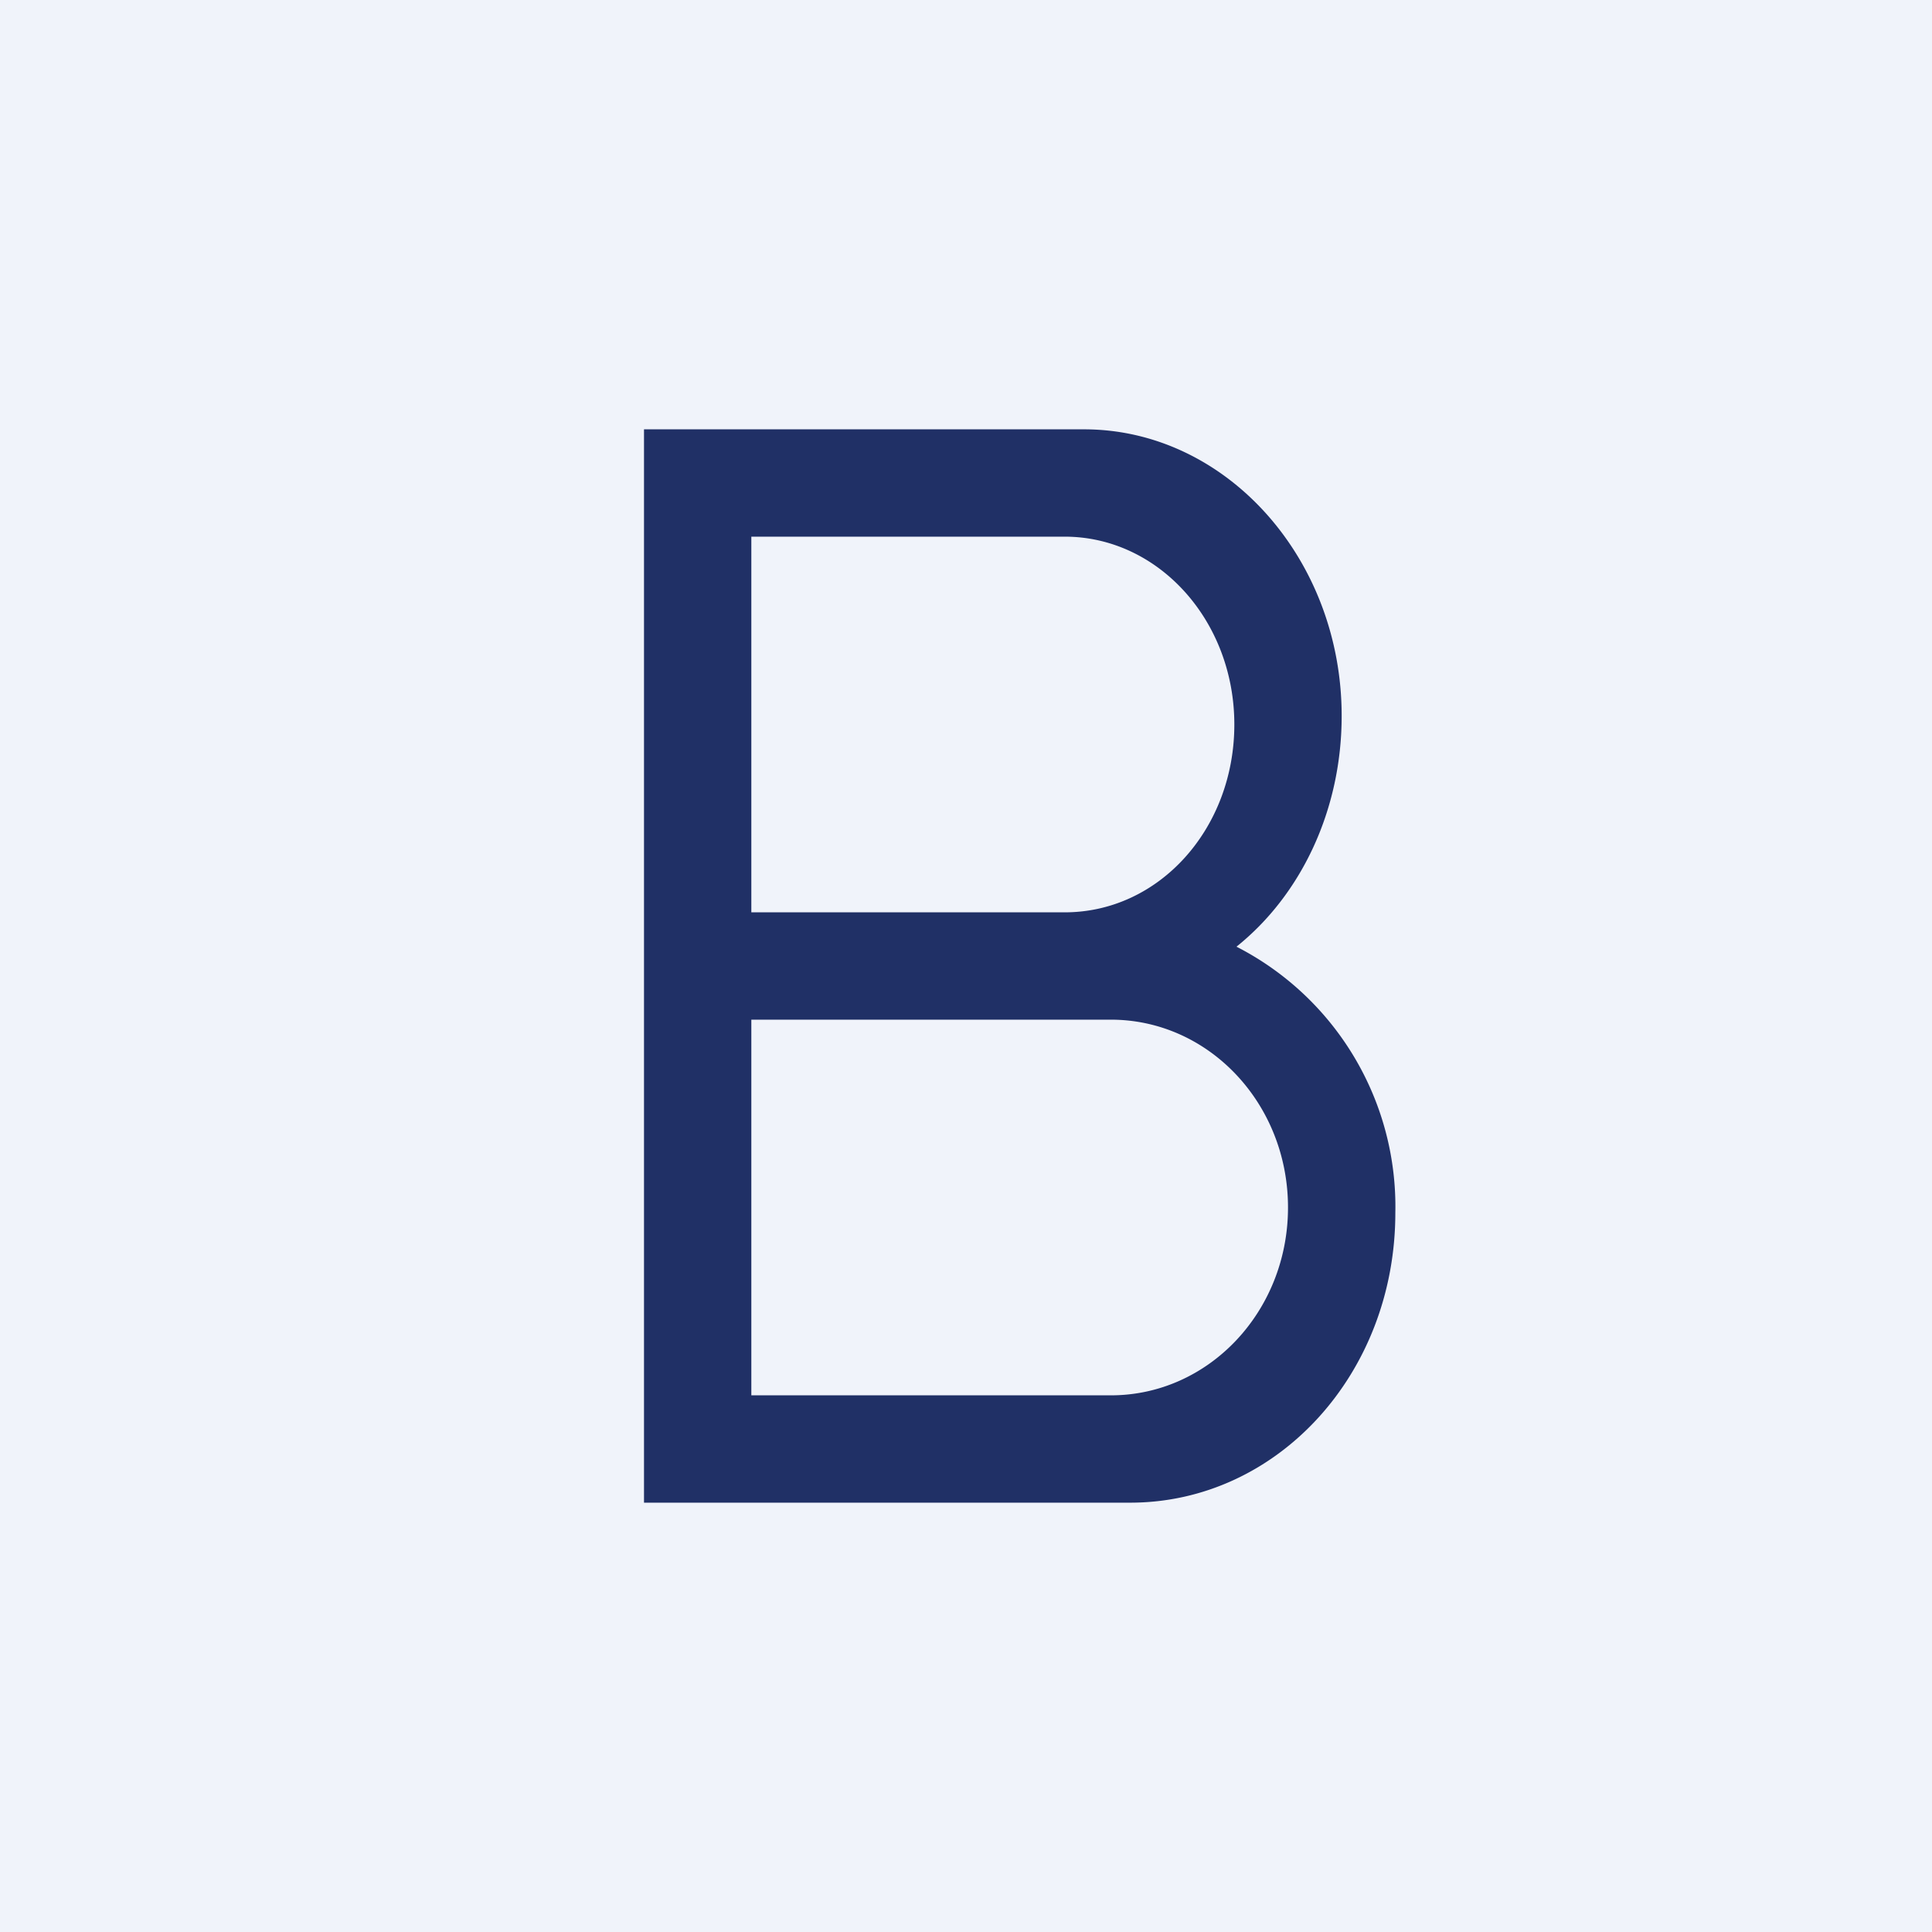 <!-- by TradingView --><svg width="18" height="18" viewBox="0 0 18 18" xmlns="http://www.w3.org/2000/svg"><path fill="#F0F3FA" d="M0 0h18v18H0z"/><path fill-rule="evenodd" d="M6 4h4.1c1.32 0 2.4 1.2 2.4 2.67 0 .88-.38 1.67-.98 2.15A2.72 2.72 0 0 1 13 11.3c0 1.5-1.1 2.7-2.47 2.7H6V4Zm1 1h2.92c.87 0 1.58.78 1.58 1.75S10.8 8.5 9.92 8.5H7V5Zm0 4.5h3.35c.91 0 1.65.78 1.65 1.75S11.26 13 10.35 13H7V9.5Z" fill="#203066"/></svg>